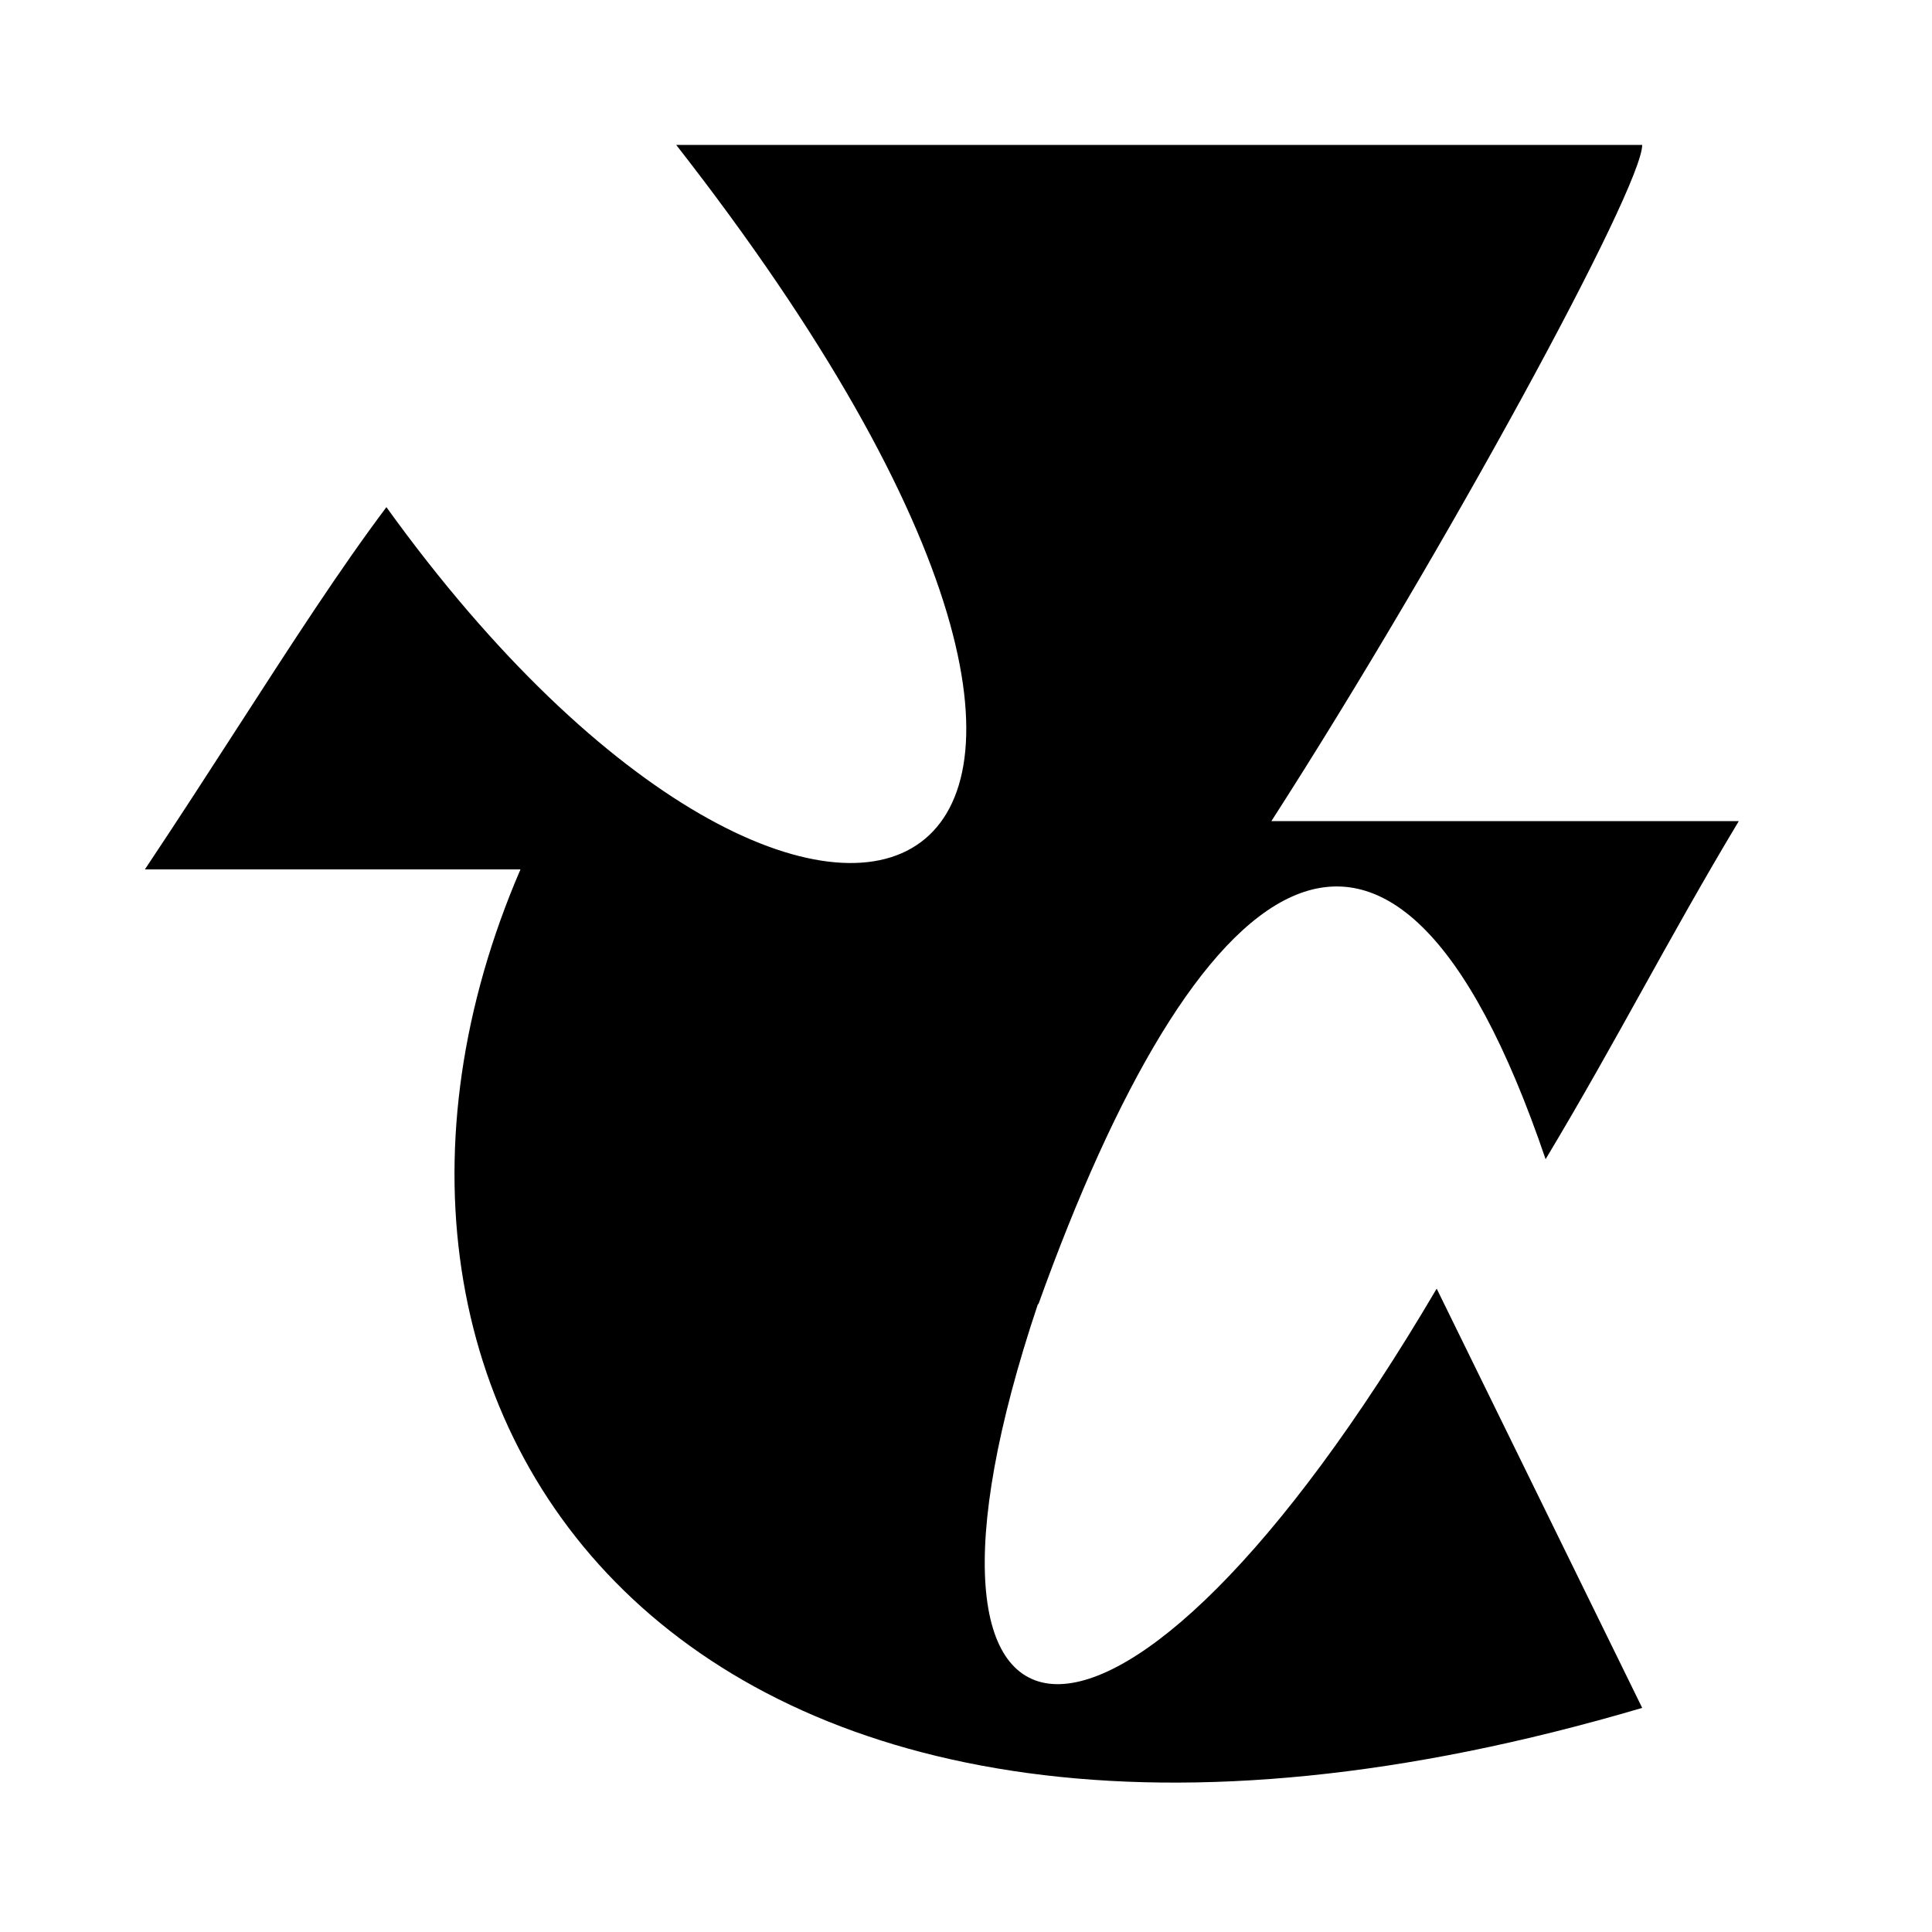 <svg width="40" height="40" viewBox="0 0 40 40" fill="none" xmlns="http://www.w3.org/2000/svg">
<path d="M14 3C26.5 19 17 23 8 10.5C7.031 11.792 6.062 13.293 4.958 15.002C4.353 15.939 3.708 16.938 3 18H10.776C5.921 29.252 14.085 41.24 34 35.36L29.745 26.68C23.178 37.844 18.052 37.245 21.489 27H21.5C24.73 18 28.77 14.5 32 24C32.75 22.75 33.375 21.625 34 20.5C34.625 19.375 35.25 18.25 36 17H26.323C29.911 11.418 34 3.888 34 3L14 3Z" fill="black"/>
</svg>
